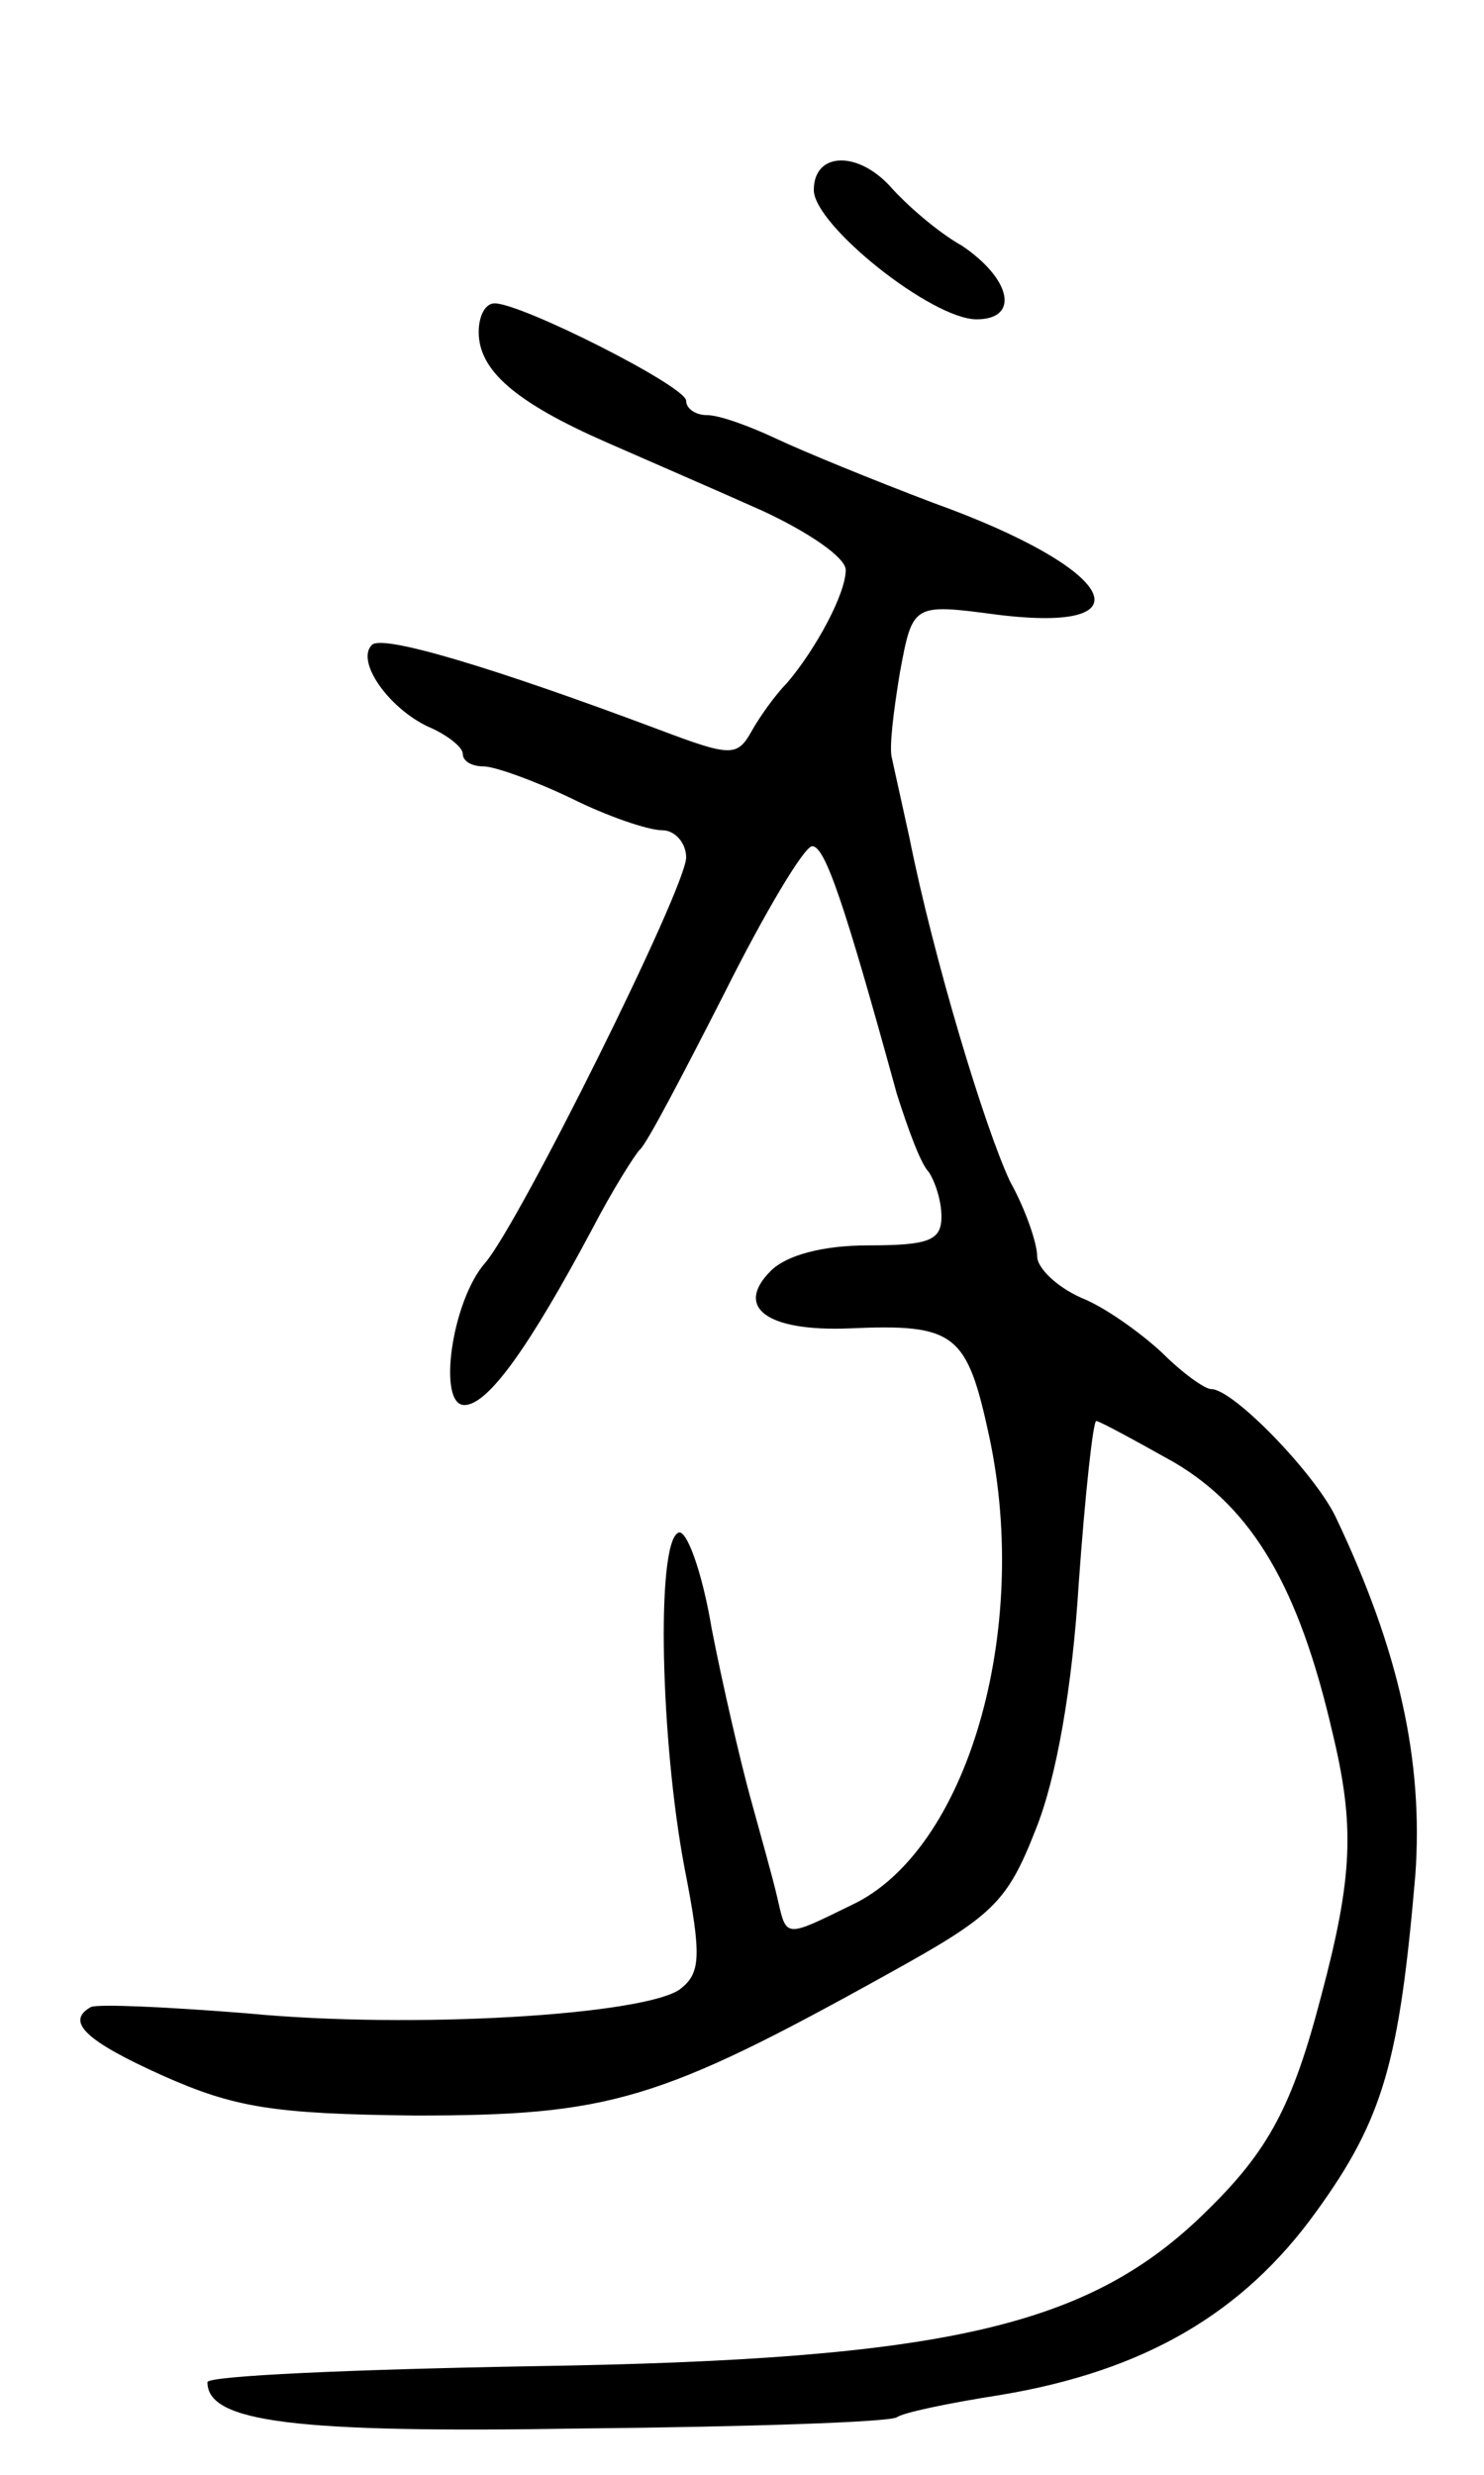 <svg version="1.0" xmlns="http://www.w3.org/2000/svg"
 width="93pt" height="155pt" viewBox="0 0 93 155"
 preserveAspectRatio="xMidYMid meet">
<g transform="translate(0,155) scale(0.1,-0.1)"
fill="#000000" stroke="none">
<path d="M510 1431 c0 -22 74 -81 102 -81 27 0 22 25 -9 46 -16 9 -35 26 -44
36 -21 24 -49 23 -49 -1z"/>
<path d="M300 1342 c0 -24 23 -44 80 -69 25 -11 69 -30 98 -43 28 -13 52 -29
52 -37 0 -15 -19 -50 -37 -71 -7 -7 -17 -21 -22 -30 -9 -16 -13 -16 -58 1
-104 39 -174 60 -180 53 -10 -10 10 -39 35 -51 12 -5 22 -13 22 -17 0 -5 6 -8
13 -8 7 0 32 -9 55 -20 22 -11 48 -20 57 -20 8 0 15 -8 15 -17 0 -19 -105
-230 -126 -254 -21 -24 -30 -89 -13 -89 15 0 41 37 80 110 13 25 27 47 30 50
4 3 27 47 53 98 25 50 50 92 55 92 8 0 20 -35 53 -155 7 -22 15 -44 20 -49 4
-6 8 -18 8 -28 0 -15 -8 -18 -46 -18 -28 0 -51 -6 -61 -16 -23 -23 -2 -38 49
-36 67 3 74 -3 88 -68 26 -122 -14 -259 -86 -293 -43 -21 -41 -21 -47 5 -3 13
-11 41 -17 63 -6 22 -17 69 -24 105 -6 36 -16 63 -21 60 -14 -7 -11 -131 4
-210 11 -56 10 -66 -3 -76 -23 -16 -167 -25 -271 -15 -50 4 -93 6 -98 4 -16
-9 -4 -21 45 -43 45 -20 69 -24 158 -25 122 0 153 9 297 89 65 36 74 44 92 90
13 32 23 89 27 154 4 56 9 102 11 102 2 0 24 -12 49 -26 49 -29 78 -78 99
-169 14 -58 13 -90 -7 -165 -18 -69 -33 -97 -72 -135 -73 -72 -162 -93 -423
-97 -112 -2 -203 -6 -203 -10 0 -25 54 -32 234 -29 105 1 193 4 198 7 4 3 33
9 65 14 90 15 152 51 198 115 42 58 52 94 62 211 5 71 -10 140 -50 224 -13 27
-64 80 -78 80 -4 0 -18 10 -31 23 -13 12 -35 28 -50 34 -16 7 -28 19 -28 26 0
8 -7 29 -17 47 -16 34 -48 140 -63 215 -5 23 -10 45 -11 50 -2 6 1 30 5 54 8
43 8 43 61 36 97 -12 74 29 -40 70 -37 14 -81 32 -98 40 -17 8 -36 15 -44 15
-7 0 -13 4 -13 9 0 9 -103 61 -120 61 -6 0 -10 -8 -10 -18z"/>
</g>
</svg>
